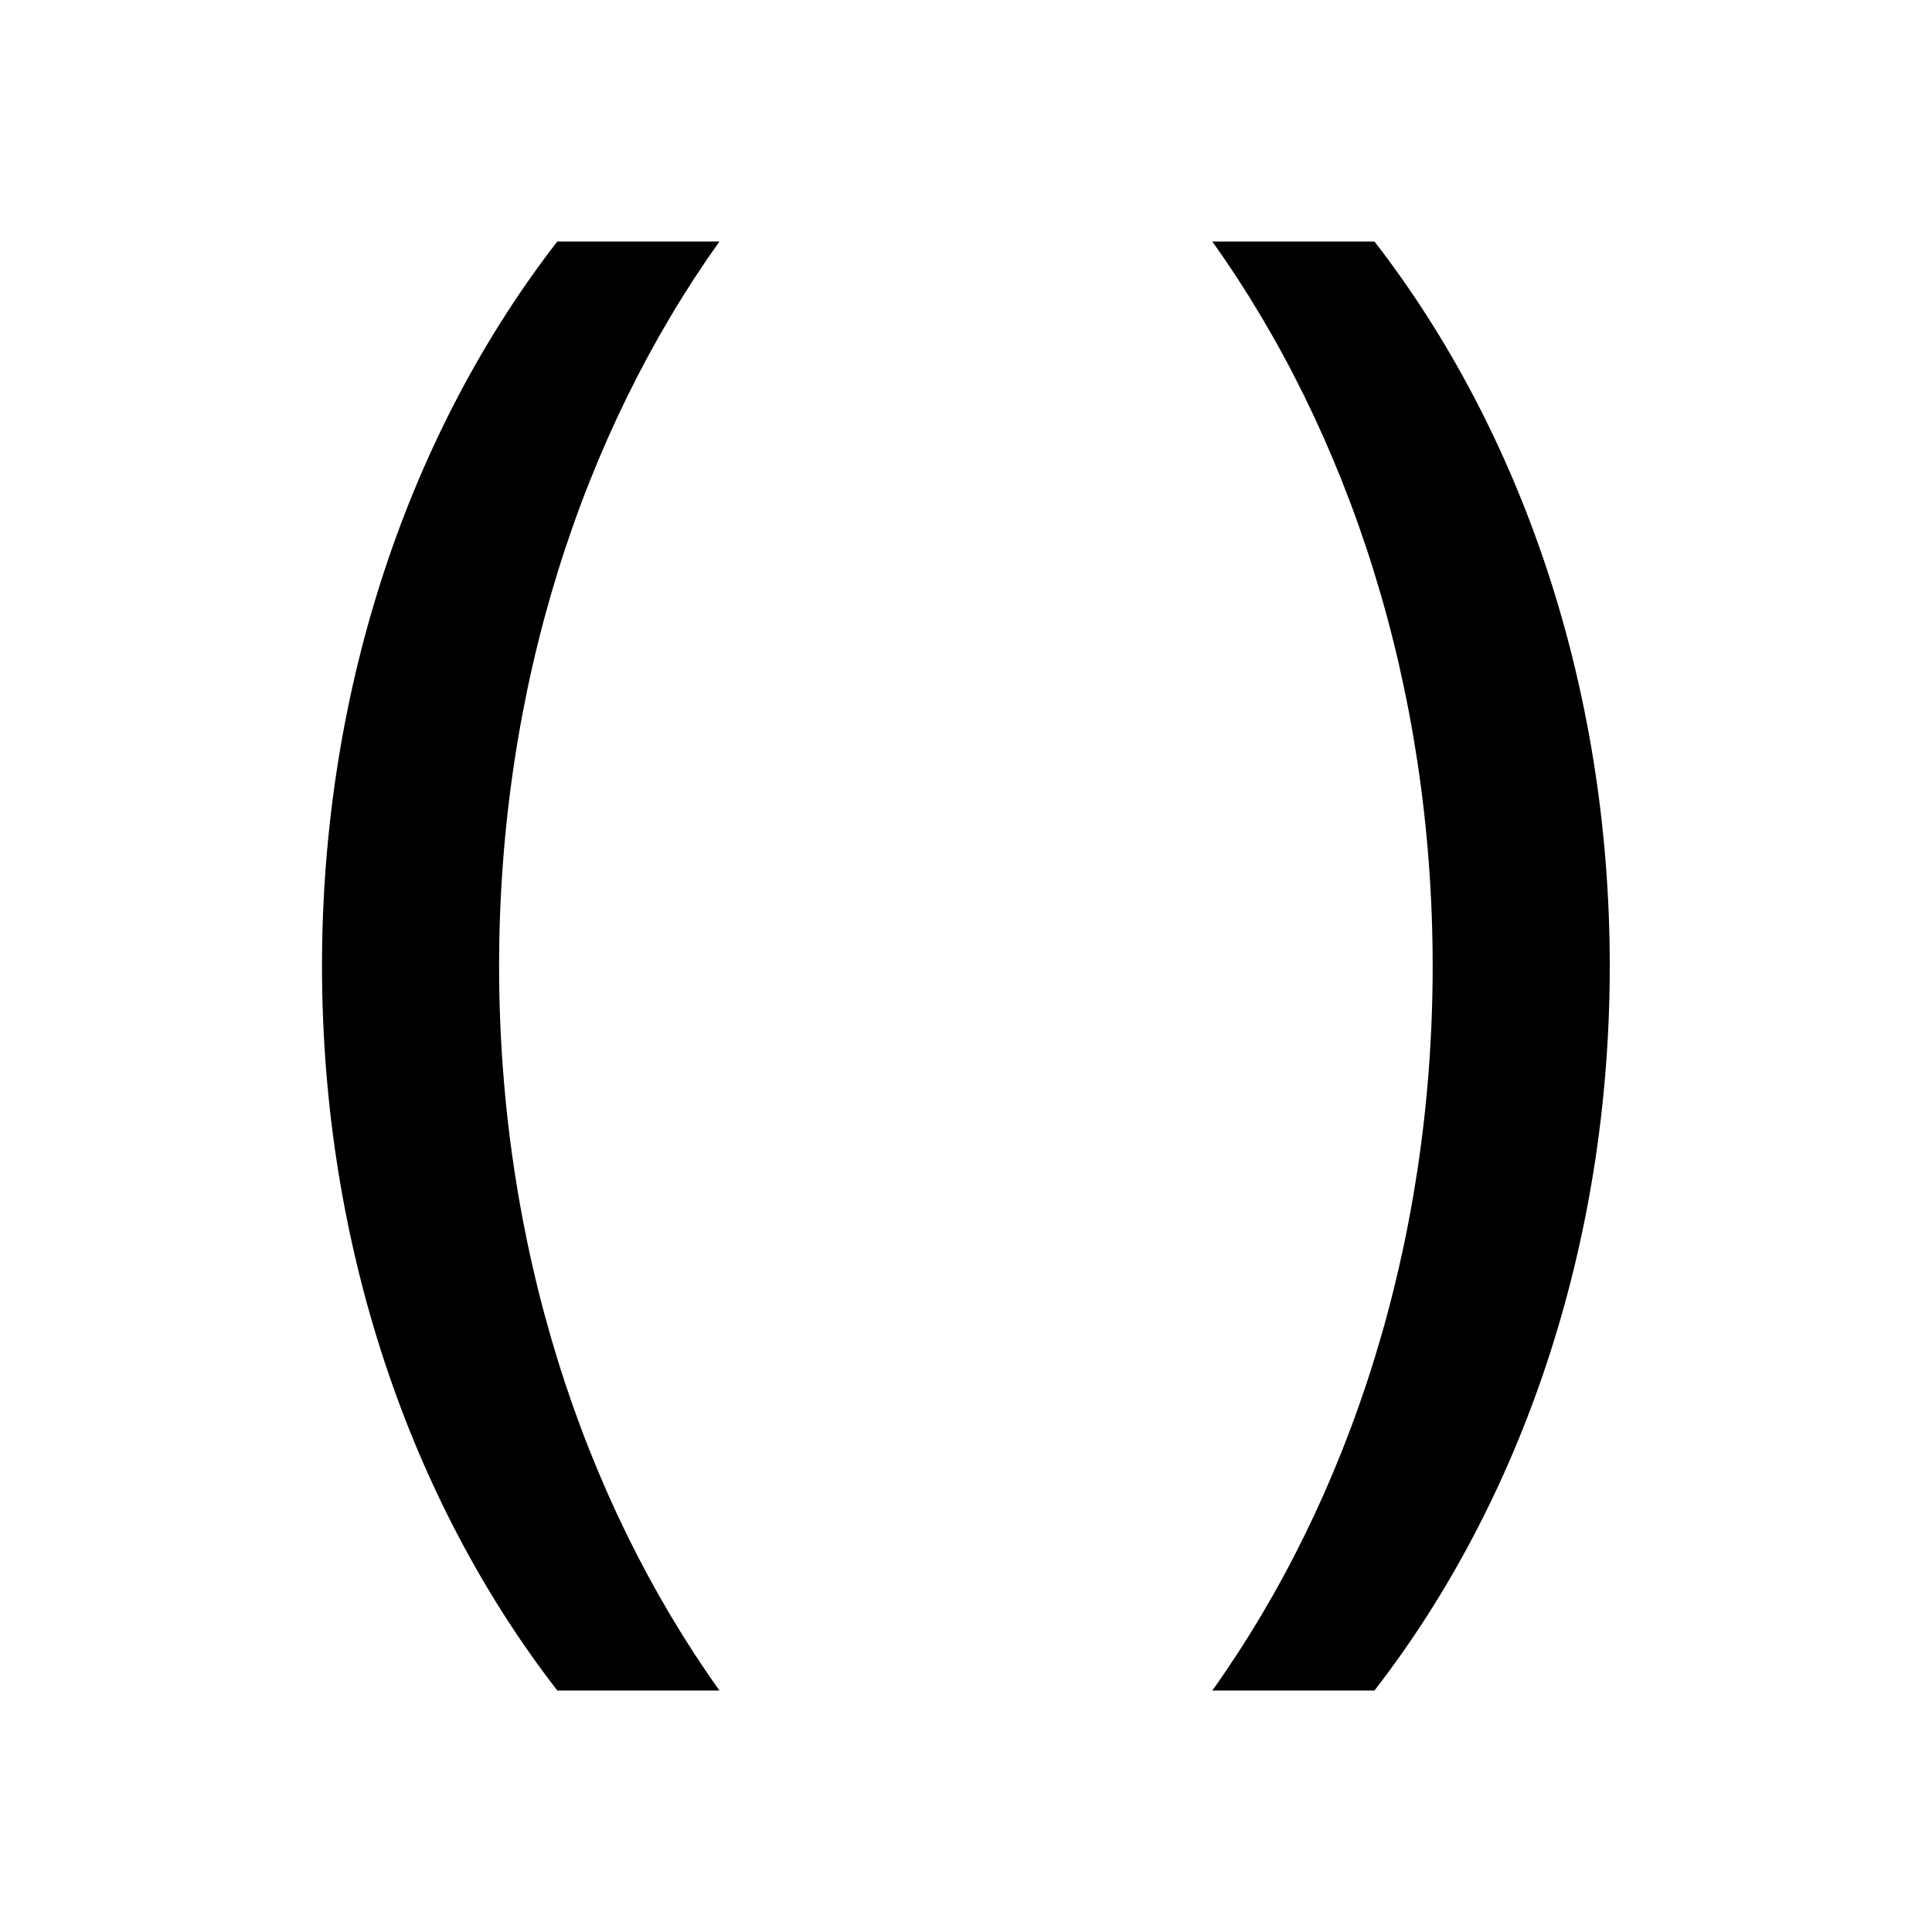 <svg width="24" height="24" viewBox="0 0 24 24" fill="none" xmlns="http://www.w3.org/2000/svg">
<path d="M6.923 21C5.113 18.664 4 15.493 4 12C4 8.507 5.113 5.336 6.923 3H8.937C7.235 5.388 6.2 8.542 6.2 12C6.2 15.458 7.235 18.612 8.937 21H6.923ZM17.074 21H15.06C16.762 18.612 17.797 15.458 17.797 12C17.797 8.542 16.762 5.388 15.06 3H17.074C18.884 5.336 19.997 8.507 19.997 12C19.997 15.493 18.885 18.664 17.074 21Z" fill="black"/>
</svg>
